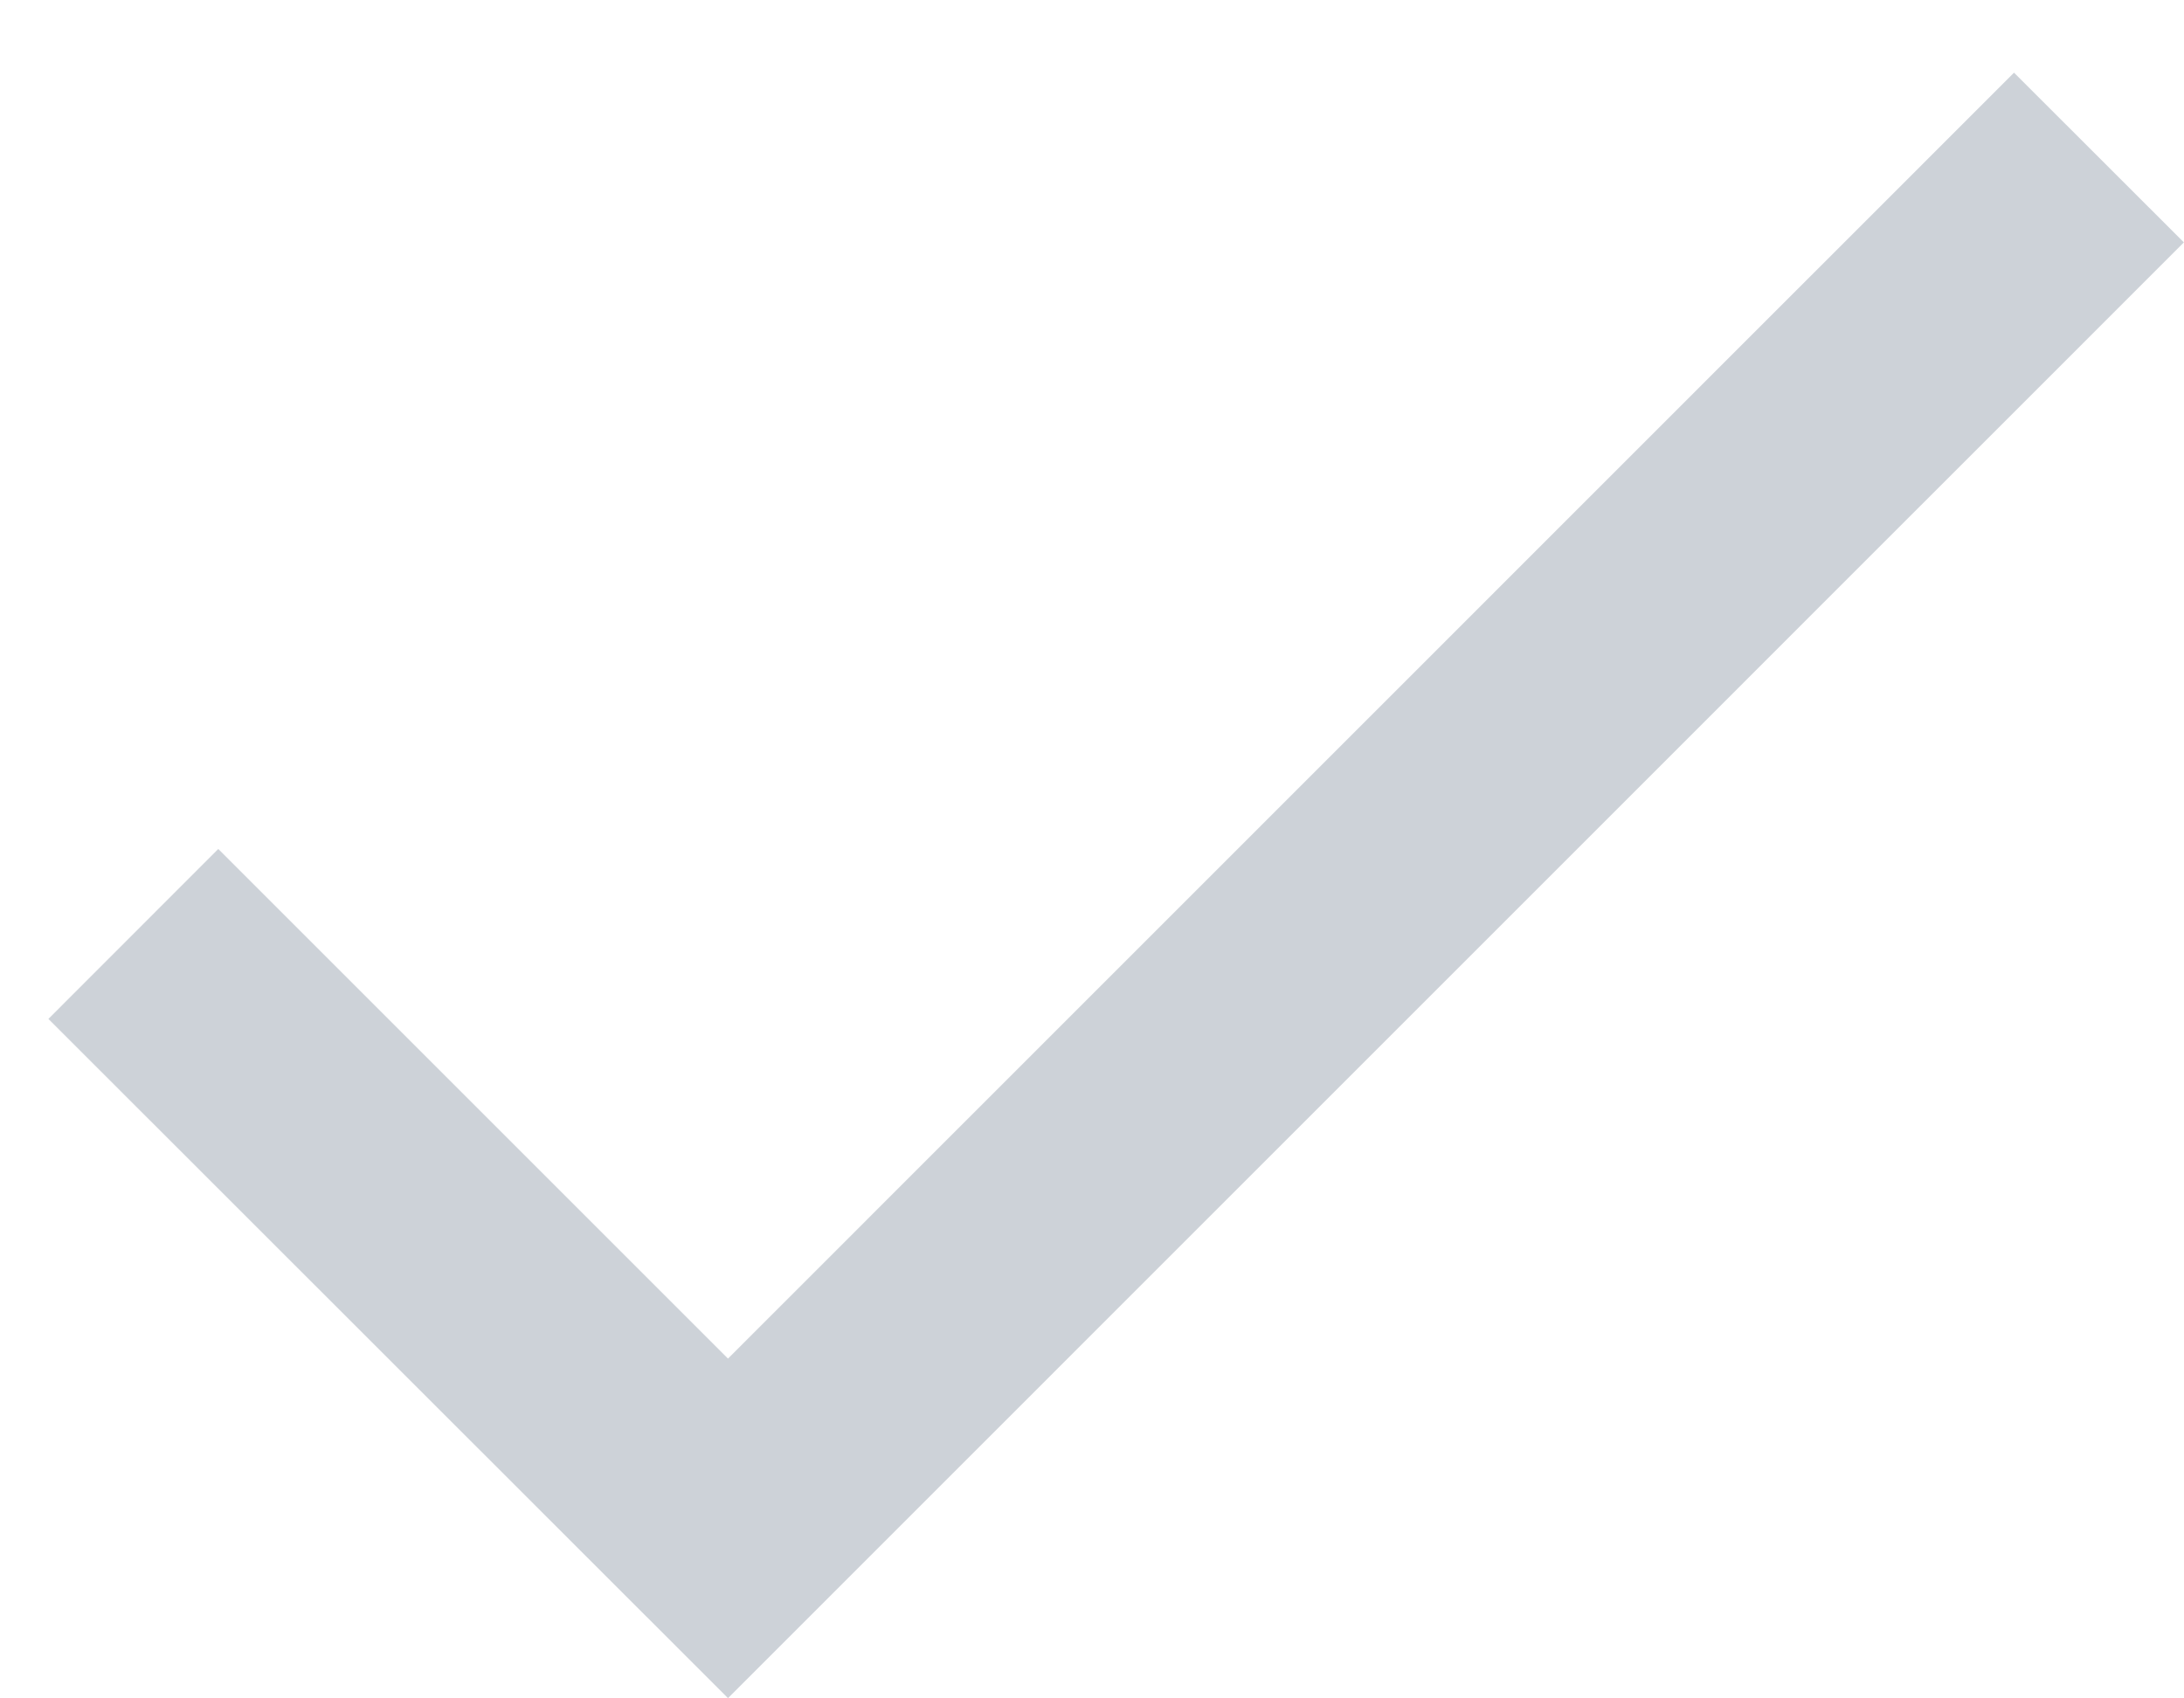 <svg
  xmlns="http://www.w3.org/2000/svg"
  width="18px" height="14px">
<path fill-rule="evenodd"  opacity="0.502" fill="rgb(156, 166, 177)"
 d="M6.000,11.199 L1.799,6.998 L0.399,8.399 L6.000,13.998 L17.999,1.998 L16.599,0.599 L6.000,11.199 Z"/>
</svg>
